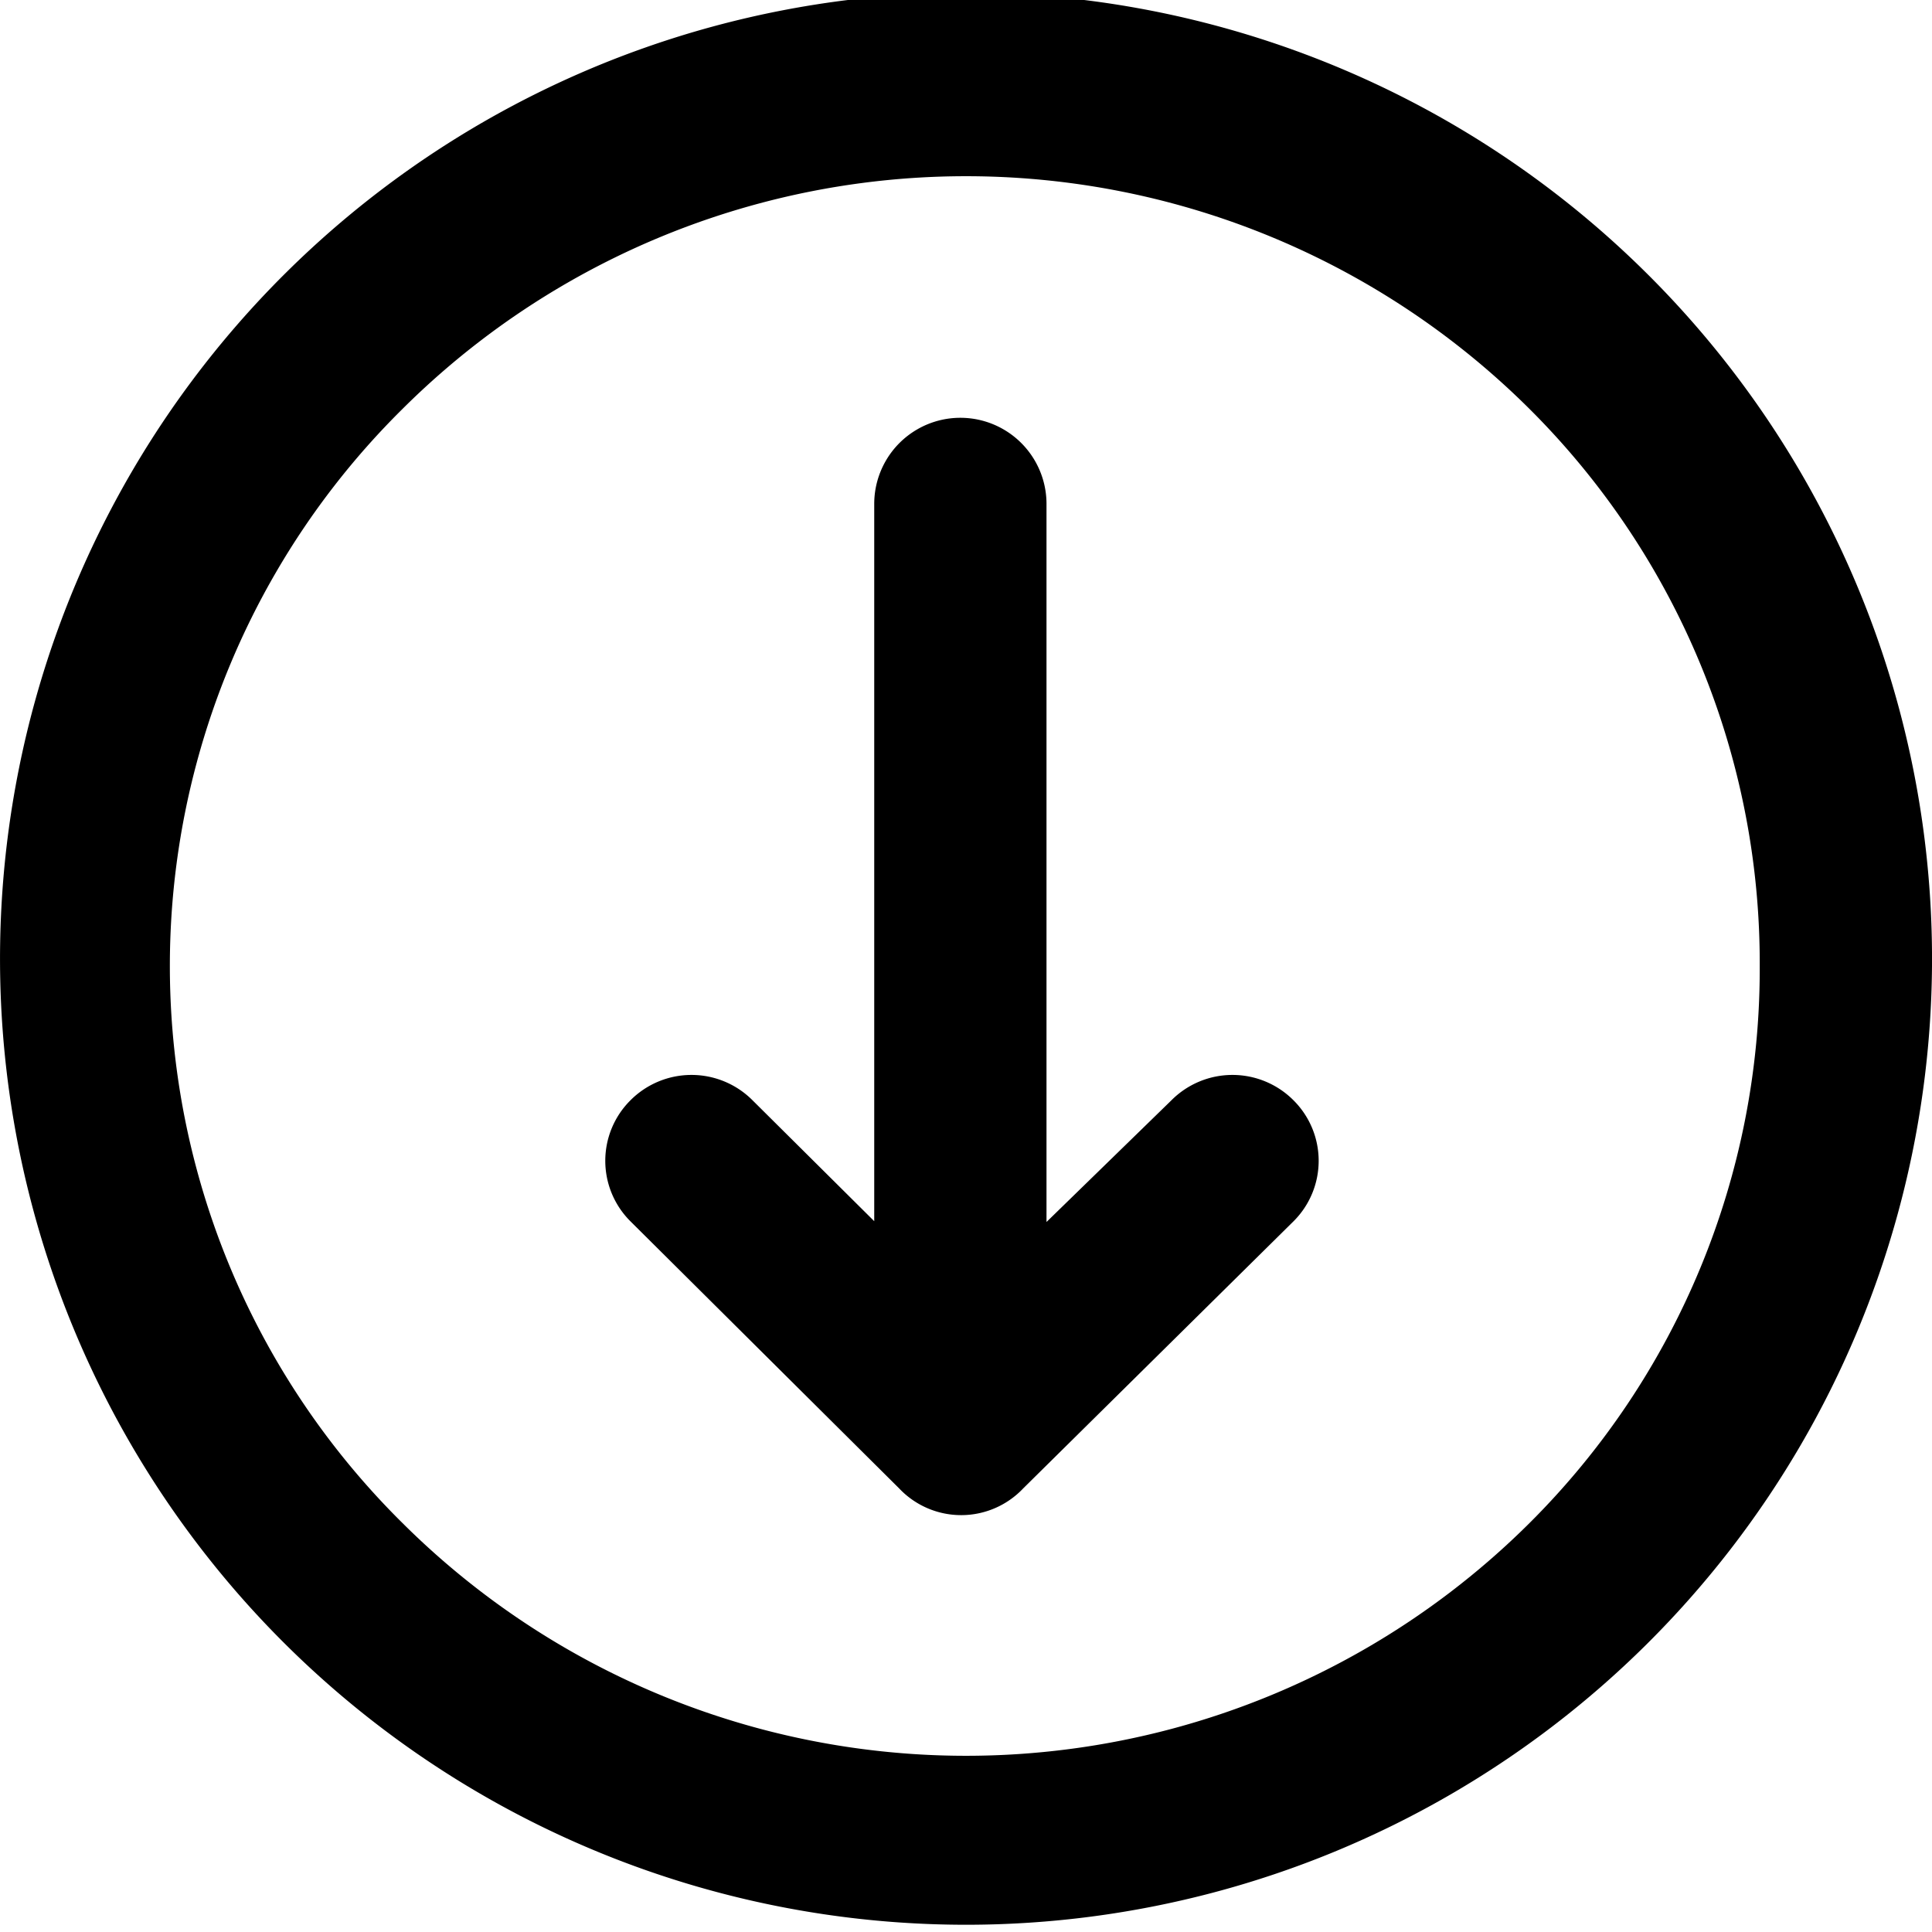 <svg xmlns="http://www.w3.org/2000/svg" viewBox="0 0 24 24">
  <g id="Direction_Down" data-name="Direction Down">
    <path d="M12.71,18.49l3.36-3.32a1.06,1.06,0,0,0,0-1.5,1.07,1.07,0,0,0-1.52,0L13,15.18V6.26a1.07,1.07,0,0,0-2.14,0v8.91l-1.51-1.5a1.07,1.07,0,0,0-1.52,0,1.06,1.06,0,0,0,0,1.5l3.34,3.32A1.06,1.06,0,0,0,12.71,18.49ZM24,12A12,12,0,1,0,12,23.91,12,12,0,0,0,24,12Zm-2.14,0A9.71,9.71,0,0,1,19,18.92,9.92,9.92,0,0,1,5,18.92,9.73,9.73,0,0,1,5,5.08,9.92,9.92,0,0,1,19,5.08,9.71,9.71,0,0,1,21.86,12Z" fill-rule="evenodd"/>
  </g>
</svg>
